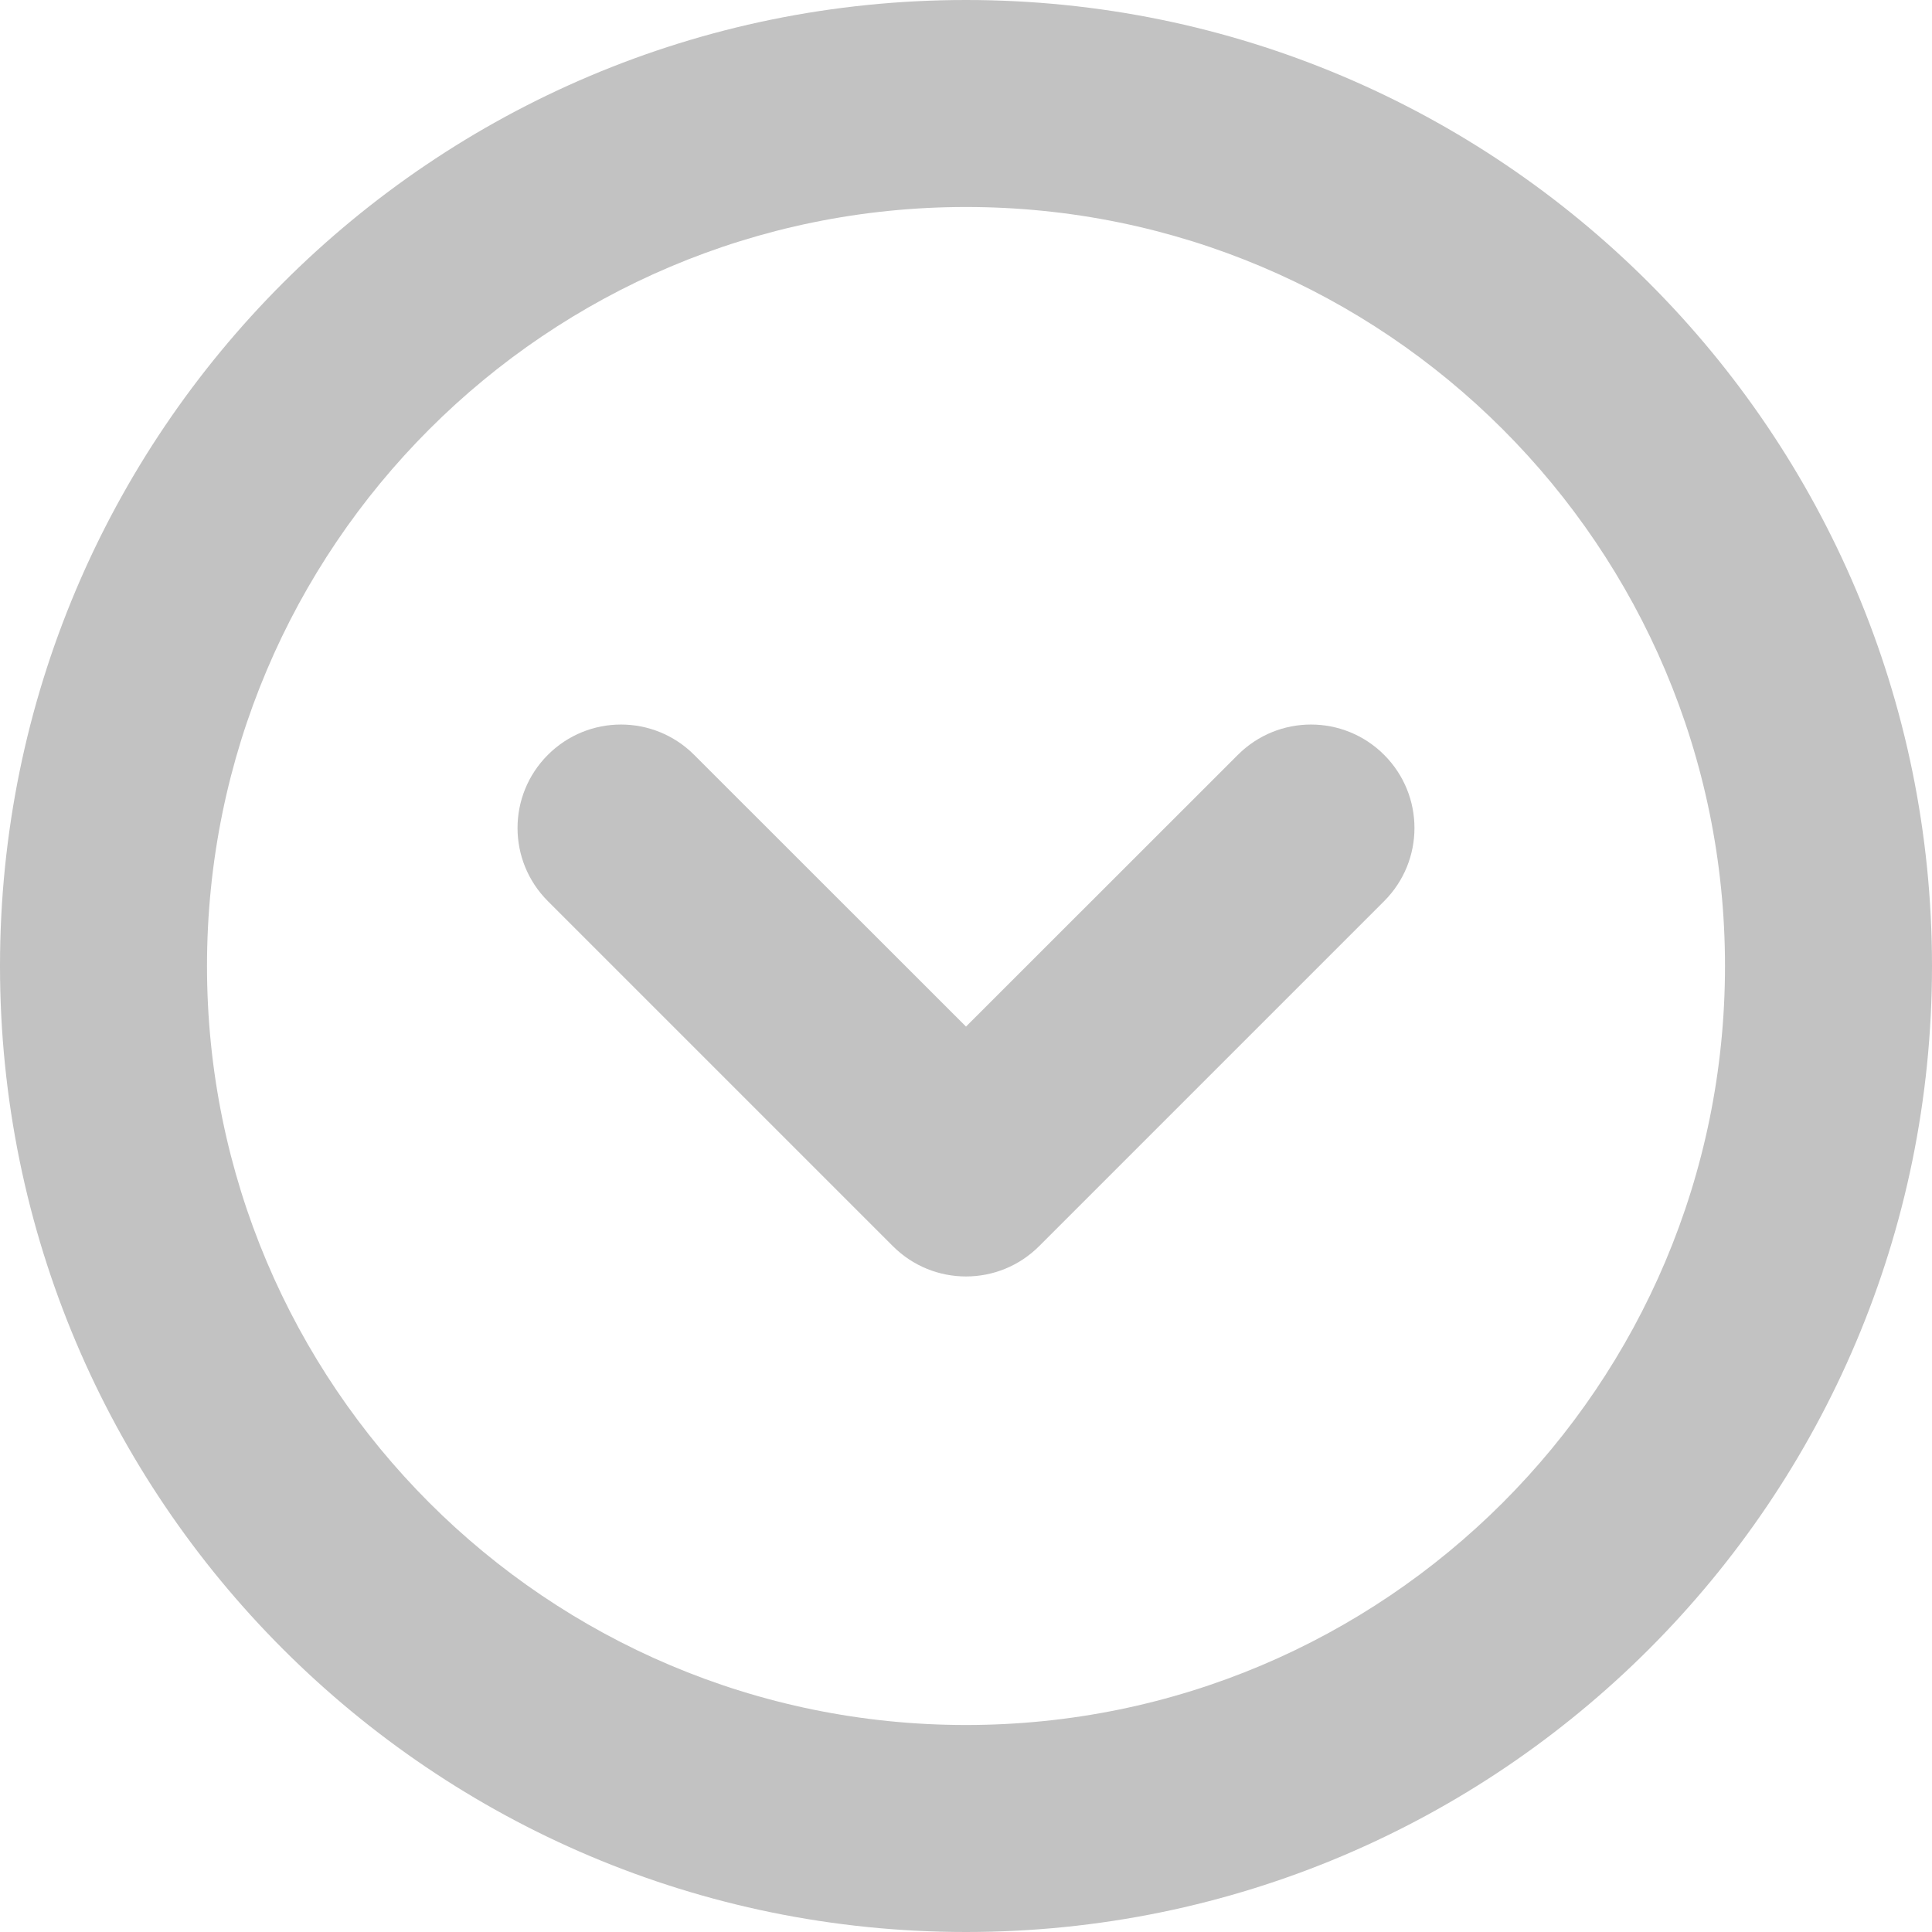 <svg width="14" height="14" viewBox="0 0 14 14" fill="none" xmlns="http://www.w3.org/2000/svg">
<path d="M5.03 5.47C4.737 5.177 4.263 5.177 3.97 5.47C3.677 5.763 3.677 6.237 3.97 6.53L6.47 9.03C6.763 9.323 7.237 9.323 7.53 9.03L10.03 6.53C10.323 6.237 10.323 5.763 10.03 5.47C9.737 5.177 9.263 5.177 8.97 5.47L7 7.439L5.03 5.47Z" fill="#C2C2C2"/>
<path fill-rule="evenodd" clip-rule="evenodd" d="M14 7C14 10.866 10.866 14 7 14C3.134 14 -4.74968e-07 10.866 -3.0598e-07 7C-1.36992e-07 3.134 3.134 -3.0598e-07 7 -3.0598e-07C10.866 -3.0598e-07 14 3.134 14 7ZM12.5 7C12.5 10.038 10.038 12.5 7 12.5C3.962 12.5 1.5 10.038 1.5 7C1.5 3.962 3.962 1.5 7 1.5C10.038 1.5 12.5 3.962 12.5 7Z" fill="#C2C2C2"/>
</svg>
